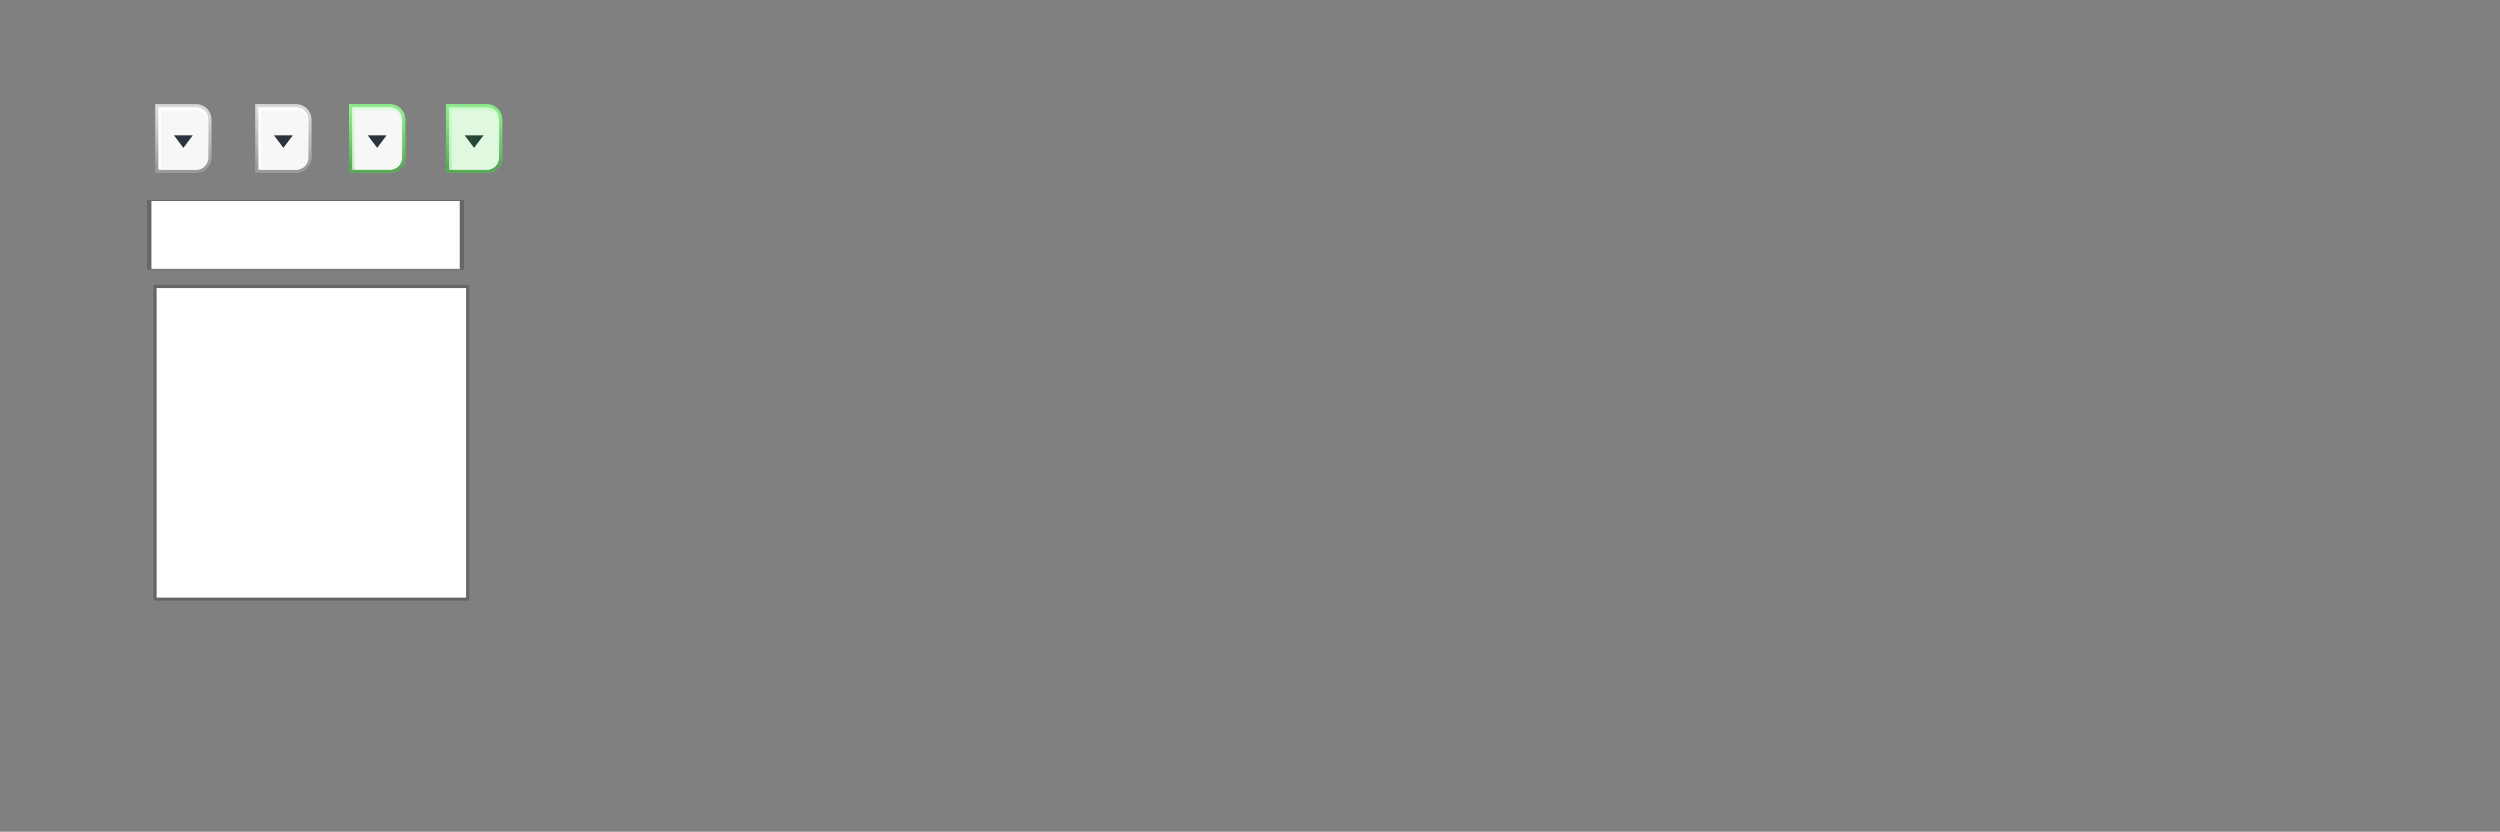<?xml version="1.0" encoding="UTF-8" standalone="no"?>
<svg xmlns:ffdec="https://www.free-decompiler.com/flash" xmlns:xlink="http://www.w3.org/1999/xlink" ffdec:objectType="frame" height="266.05px" width="799.7px" xmlns="http://www.w3.org/2000/svg">
  <rect width="100%" height="100%" fill="#808080" stroke="none"/>
  <g transform="matrix(1.0, 0.0, 0.0, 1.0, 47.75, 38.8)">
    <use ffdec:characterId="228" height="142.85" transform="matrix(1.0, 0.0, 0.0, 1.0, 0.0, -11.15)" width="751.95" xlink:href="#sprite0"/>
    <use ffdec:characterId="221" height="266.05" transform="matrix(1.0, 0.0, 0.0, 1.0, -47.75, -38.8)" width="337.85" xlink:href="#sprite2"/>
    <use ffdec:characterId="239" height="22.0" transform="matrix(1.0, 0.0, 0.0, 1.0, 1.9, -5.5)" width="111.0" xlink:href="#sprite4"/>
  </g>
  <defs>
    <g id="sprite0" transform="matrix(1.0, 0.0, 0.0, 1.0, 0.0, 36.5)">
      <use ffdec:characterId="92" height="100.0" id="boundingBox_mc" transform="matrix(1.0, 0.0, 0.0, 0.22, 0.0, 0.0)" width="100.0" xlink:href="#sprite1"/>
    </g>
    <g id="sprite1" transform="matrix(1.0, 0.0, 0.0, 1.0, 0.0, 0.0)">
      <use ffdec:characterId="91" height="100.0" transform="matrix(1.0, 0.0, 0.0, 1.0, 0.0, 0.0)" width="100.0" xlink:href="#shape0"/>
    </g>
    <g id="shape0" transform="matrix(1.0, 0.0, 0.0, 1.0, 0.0, 0.0)">
      <path d="M100.0 100.0 L0.0 100.0 0.0 0.0 100.0 0.0 100.0 100.0" fill="#ffffff" fill-rule="evenodd" stroke="none"/>
      <path d="M100.0 100.0 L0.0 100.0 0.0 0.0 100.0 0.0 100.0 100.0 Z" ffdec:has-small-stroke="true" ffdec:original-stroke-width="0.05" fill="none" stroke="#666666" stroke-linecap="round" stroke-linejoin="round" stroke-width="1.381"/>
    </g>
    <g id="sprite2" transform="matrix(1.0, 0.0, 0.0, 1.0, 49.6, 91.65)">
      <use ffdec:characterId="92" height="100.0" id="boundingBox_mc" transform="matrix(1.0, 0.0, 0.0, 1.0, 0.0, 0.0)" width="100.0" xlink:href="#sprite3"/>
    </g>
    <g id="sprite3" transform="matrix(1.0, 0.0, 0.0, 1.0, 0.0, 0.0)">
      <use ffdec:characterId="91" height="100.0" transform="matrix(1.0, 0.0, 0.0, 1.0, 0.0, 0.0)" width="100.0" xlink:href="#shape1"/>
    </g>
    <g id="shape1" transform="matrix(1.0, 0.0, 0.0, 1.0, 0.0, 0.0)">
      <path d="M100.0 100.0 L0.0 100.0 0.0 0.0 100.0 0.0 100.0 100.0" fill="#ffffff" fill-rule="evenodd" stroke="none"/>
      <path d="M100.0 100.0 L0.0 100.0 0.0 0.0 100.0 0.0 100.0 100.0 Z" ffdec:has-small-stroke="true" ffdec:original-stroke-width="0.05" fill="none" stroke="#666666" stroke-linecap="round" stroke-linejoin="round" stroke-width="1.0"/>
    </g>
    <g id="sprite4" transform="matrix(1.0, 0.0, 0.0, 1.0, -106.0, -26.95)">
      <use ffdec:characterId="234" height="22.0" transform="matrix(1.0, 0.0, 0.0, 1.0, 106.0, 26.95)" width="18.0" xlink:href="#sprite5"/>
      <use ffdec:characterId="237" height="22.0" transform="matrix(1.0, 0.0, 0.0, 1.0, 199.0, 26.95)" width="18.0" xlink:href="#sprite8"/>
      <use ffdec:characterId="238" height="22.0" transform="matrix(1.0, 0.0, 0.0, 1.0, 168.0, 26.95)" width="18.0" xlink:href="#sprite11"/>
      <use ffdec:characterId="233" height="22.0" transform="matrix(1.0, 0.0, 0.0, 1.0, 138.0, 26.95)" width="18.0" xlink:href="#sprite6"/>
    </g>
    <g id="sprite5" transform="matrix(1.0, 0.0, 0.0, 1.0, 0.0, 0.0)">
      <use ffdec:characterId="233" height="22.0" id="dfs" transform="matrix(1.0, 0.0, 0.0, 1.0, 0.0, 0.0)" width="18.0" xlink:href="#sprite6"/>
    </g>
    <g id="sprite6" transform="matrix(1.0, 0.0, 0.0, 1.0, 0.0, 0.0)">
      <use ffdec:characterId="229" height="22.0" transform="matrix(1.0, 0.0, 0.0, 1.0, 0.0, 0.0)" width="18.0" xlink:href="#shape2"/>
      <use ffdec:characterId="231" height="22.0" transform="matrix(1.0, 0.0, 0.0, 1.0, 0.0, 0.0)" width="18.0" xlink:href="#sprite7"/>
      <use ffdec:characterId="232" height="20.0" transform="matrix(1.0, 0.0, 0.0, 1.0, 1.0, 1.0)" width="16.0" xlink:href="#shape4"/>
      <use ffdec:characterId="232" height="20.0" transform="matrix(0.938, 0.0, 0.0, 0.95, 1.85, 2.0)" width="16.0" xlink:href="#shape5"/>
      <use ffdec:characterId="128" height="4.0" transform="matrix(1.0, 0.0, 0.0, -1.0, 6.0, 14.0)" width="6.0" xlink:href="#shape6"/>
    </g>
    <g id="shape2" transform="matrix(1.0, 0.0, 0.0, 1.0, 0.0, 0.0)">
      <path d="M13.0 22.0 L0.0 22.0 0.0 0.0 13.0 0.0 Q15.1 0.05 16.55 1.45 17.95 2.9 18.0 5.0 L18.0 17.0 Q17.95 19.1 16.55 20.55 15.1 21.95 13.0 22.0" fill="#cccccc" fill-rule="evenodd" stroke="none"/>
    </g>
    <g id="sprite7" transform="matrix(1.0, 0.0, 0.0, 1.0, 0.0, 0.0)">
      <use ffdec:characterId="230" height="22.0" transform="matrix(1.0, 0.0, 0.0, 1.0, 0.0, 0.0)" width="18.0" xlink:href="#shape3"/>
    </g>
    <g id="shape3" transform="matrix(1.0, 0.0, 0.0, 1.0, 0.0, 0.0)">
      <path d="M13.0 0.0 Q15.1 0.05 16.55 1.45 17.95 2.9 18.0 5.0 L18.0 17.0 Q17.95 19.1 16.55 20.55 15.1 21.95 13.0 22.0 L0.0 22.0 0.0 0.0 13.0 0.0" fill="url(#gradient0)" fill-rule="evenodd" stroke="none"/>
    </g>
    <linearGradient gradientTransform="matrix(0.0, 0.011, -0.013, 0.0, 9.0, 11.0)" gradientUnits="userSpaceOnUse" id="gradient0" spreadMethod="pad" x1="-819.2" x2="819.2">
      <stop offset="0.0" stop-color="#ffffff" stop-opacity="0.251"/>
      <stop offset="1.0" stop-color="#2d2d2d" stop-opacity="0.314"/>
    </linearGradient>
    <g id="shape4" transform="matrix(1.0, 0.0, 0.0, 1.0, 0.0, 0.0)">
      <path d="M12.0 0.0 Q13.7 0.05 14.85 1.15 15.95 2.3 16.0 4.0 L16.0 16.0 Q15.95 17.7 14.85 18.85 13.7 19.95 12.0 20.0 L0.0 20.0 0.0 0.0 12.0 0.0" fill="#ffffff" fill-rule="evenodd" stroke="none"/>
    </g>
    <g id="shape5" transform="matrix(1.0, 0.0, 0.0, 1.0, 0.0, 0.0)">
      <path d="M12.0 0.0 Q13.7 0.05 14.85 1.15 15.95 2.3 16.0 4.0 L16.0 16.0 Q15.95 17.7 14.85 18.85 13.7 19.95 12.0 20.0 L0.0 20.0 0.0 0.0 12.0 0.0" fill="#f7f7f7" fill-rule="evenodd" stroke="none"/>
    </g>
    <g id="shape6" transform="matrix(1.0, 0.0, 0.0, 1.0, 0.0, 0.0)">
      <path d="M6.0 4.0 L0.0 4.0 3.0 0.0 6.0 4.0" fill="#2b333c" fill-rule="evenodd" stroke="none"/>
    </g>
    <g id="sprite8" transform="matrix(1.0, 0.0, 0.0, 1.0, 0.0, 0.0)">
      <use ffdec:characterId="229" height="22.0" transform="matrix(1.0, 0.0, 0.0, 1.0, 0.0, 0.0)" width="18.0" xlink:href="#shape2"/>
      <use ffdec:characterId="236" height="22.0" transform="matrix(1.0, 0.0, 0.0, 1.0, 0.0, 0.0)" width="18.0" xlink:href="#sprite9"/>
      <use ffdec:characterId="231" height="22.0" transform="matrix(1.0, 0.0, 0.0, 1.0, 0.0, 0.0)" width="18.0" xlink:href="#sprite7"/>
      <use ffdec:characterId="232" height="20.0" transform="matrix(1.0, 0.0, 0.0, 1.0, 1.0, 1.0)" width="16.0" xlink:href="#shape8"/>
      <use ffdec:characterId="232" height="20.0" transform="matrix(0.938, 0.0, 0.0, 0.95, 1.85, 2.0)" width="16.0" xlink:href="#shape5"/>
      <use ffdec:characterId="128" height="4.0" transform="matrix(1.0, 0.0, 0.0, -1.0, 6.0, 14.0)" width="6.0" xlink:href="#shape6"/>
      <use ffdec:characterId="236" height="22.0" transform="matrix(0.889, 0.0, 0.0, 0.909, 1.0, 1.0)" width="18.0" xlink:href="#sprite10"/>
    </g>
    <g id="sprite9" transform="matrix(1.0, 0.0, 0.0, 1.0, 0.0, 0.0)">
      <use ffdec:characterId="235" height="22.0" transform="matrix(1.0, 0.0, 0.0, 1.0, 0.0, 0.0)" width="18.0" xlink:href="#shape7"/>
    </g>
    <g id="shape7" transform="matrix(1.0, 0.0, 0.0, 1.0, 0.0, 0.0)">
      <path d="M13.0 22.0 L0.0 22.0 0.0 0.0 13.0 0.0 Q15.1 0.05 16.55 1.45 17.95 2.9 18.0 5.0 L18.0 17.0 Q17.95 19.1 16.55 20.55 15.1 21.95 13.0 22.0" fill="#00ff00" fill-opacity="0.498" fill-rule="evenodd" stroke="none"/>
    </g>
    <g id="shape8" transform="matrix(1.0, 0.0, 0.0, 1.0, 0.0, 0.0)">
      <path d="M12.0 0.0 Q13.7 0.05 14.85 1.15 15.95 2.3 16.0 4.0 L16.0 16.0 Q15.95 17.7 14.85 18.85 13.7 19.95 12.0 20.0 L0.0 20.0 0.0 0.0 12.0 0.0" fill="#ffffff" fill-opacity="0.749" fill-rule="evenodd" stroke="none"/>
    </g>
    <g id="sprite10" transform="matrix(1.0, 0.0, 0.0, 1.0, 0.0, 0.0)">
      <use ffdec:characterId="235" height="22.0" transform="matrix(1.0, 0.0, 0.0, 1.0, 0.0, 0.0)" width="18.0" xlink:href="#shape9"/>
    </g>
    <g id="shape9" transform="matrix(1.0, 0.0, 0.0, 1.0, 0.0, 0.0)">
      <path d="M13.0 22.0 L0.0 22.0 0.0 0.0 13.0 0.0 Q15.1 0.05 16.55 1.45 17.95 2.9 18.0 5.0 L18.0 17.0 Q17.95 19.1 16.55 20.55 15.1 21.95 13.0 22.0" fill="#00ff00" fill-opacity="0.098" fill-rule="evenodd" stroke="none"/>
    </g>
    <g id="sprite11" transform="matrix(1.0, 0.0, 0.0, 1.0, 0.0, 0.0)">
      <use ffdec:characterId="229" height="22.0" transform="matrix(1.0, 0.0, 0.0, 1.0, 0.0, 0.0)" width="18.0" xlink:href="#shape2"/>
      <use ffdec:characterId="236" height="22.0" transform="matrix(1.0, 0.0, 0.0, 1.0, 0.0, 0.0)" width="18.0" xlink:href="#sprite9"/>
      <use ffdec:characterId="231" height="22.0" transform="matrix(1.0, 0.0, 0.0, 1.0, 0.0, 0.0)" width="18.0" xlink:href="#sprite7"/>
      <use ffdec:characterId="232" height="20.0" transform="matrix(1.0, 0.0, 0.0, 1.0, 1.0, 1.0)" width="16.0" xlink:href="#shape8"/>
      <use ffdec:characterId="232" height="20.0" transform="matrix(0.938, 0.0, 0.0, 0.95, 1.85, 2.0)" width="16.0" xlink:href="#shape5"/>
      <use ffdec:characterId="128" height="4.0" transform="matrix(1.0, 0.0, 0.0, -1.0, 6.0, 14.0)" width="6.0" xlink:href="#shape6"/>
    </g>
  </defs>
</svg>
